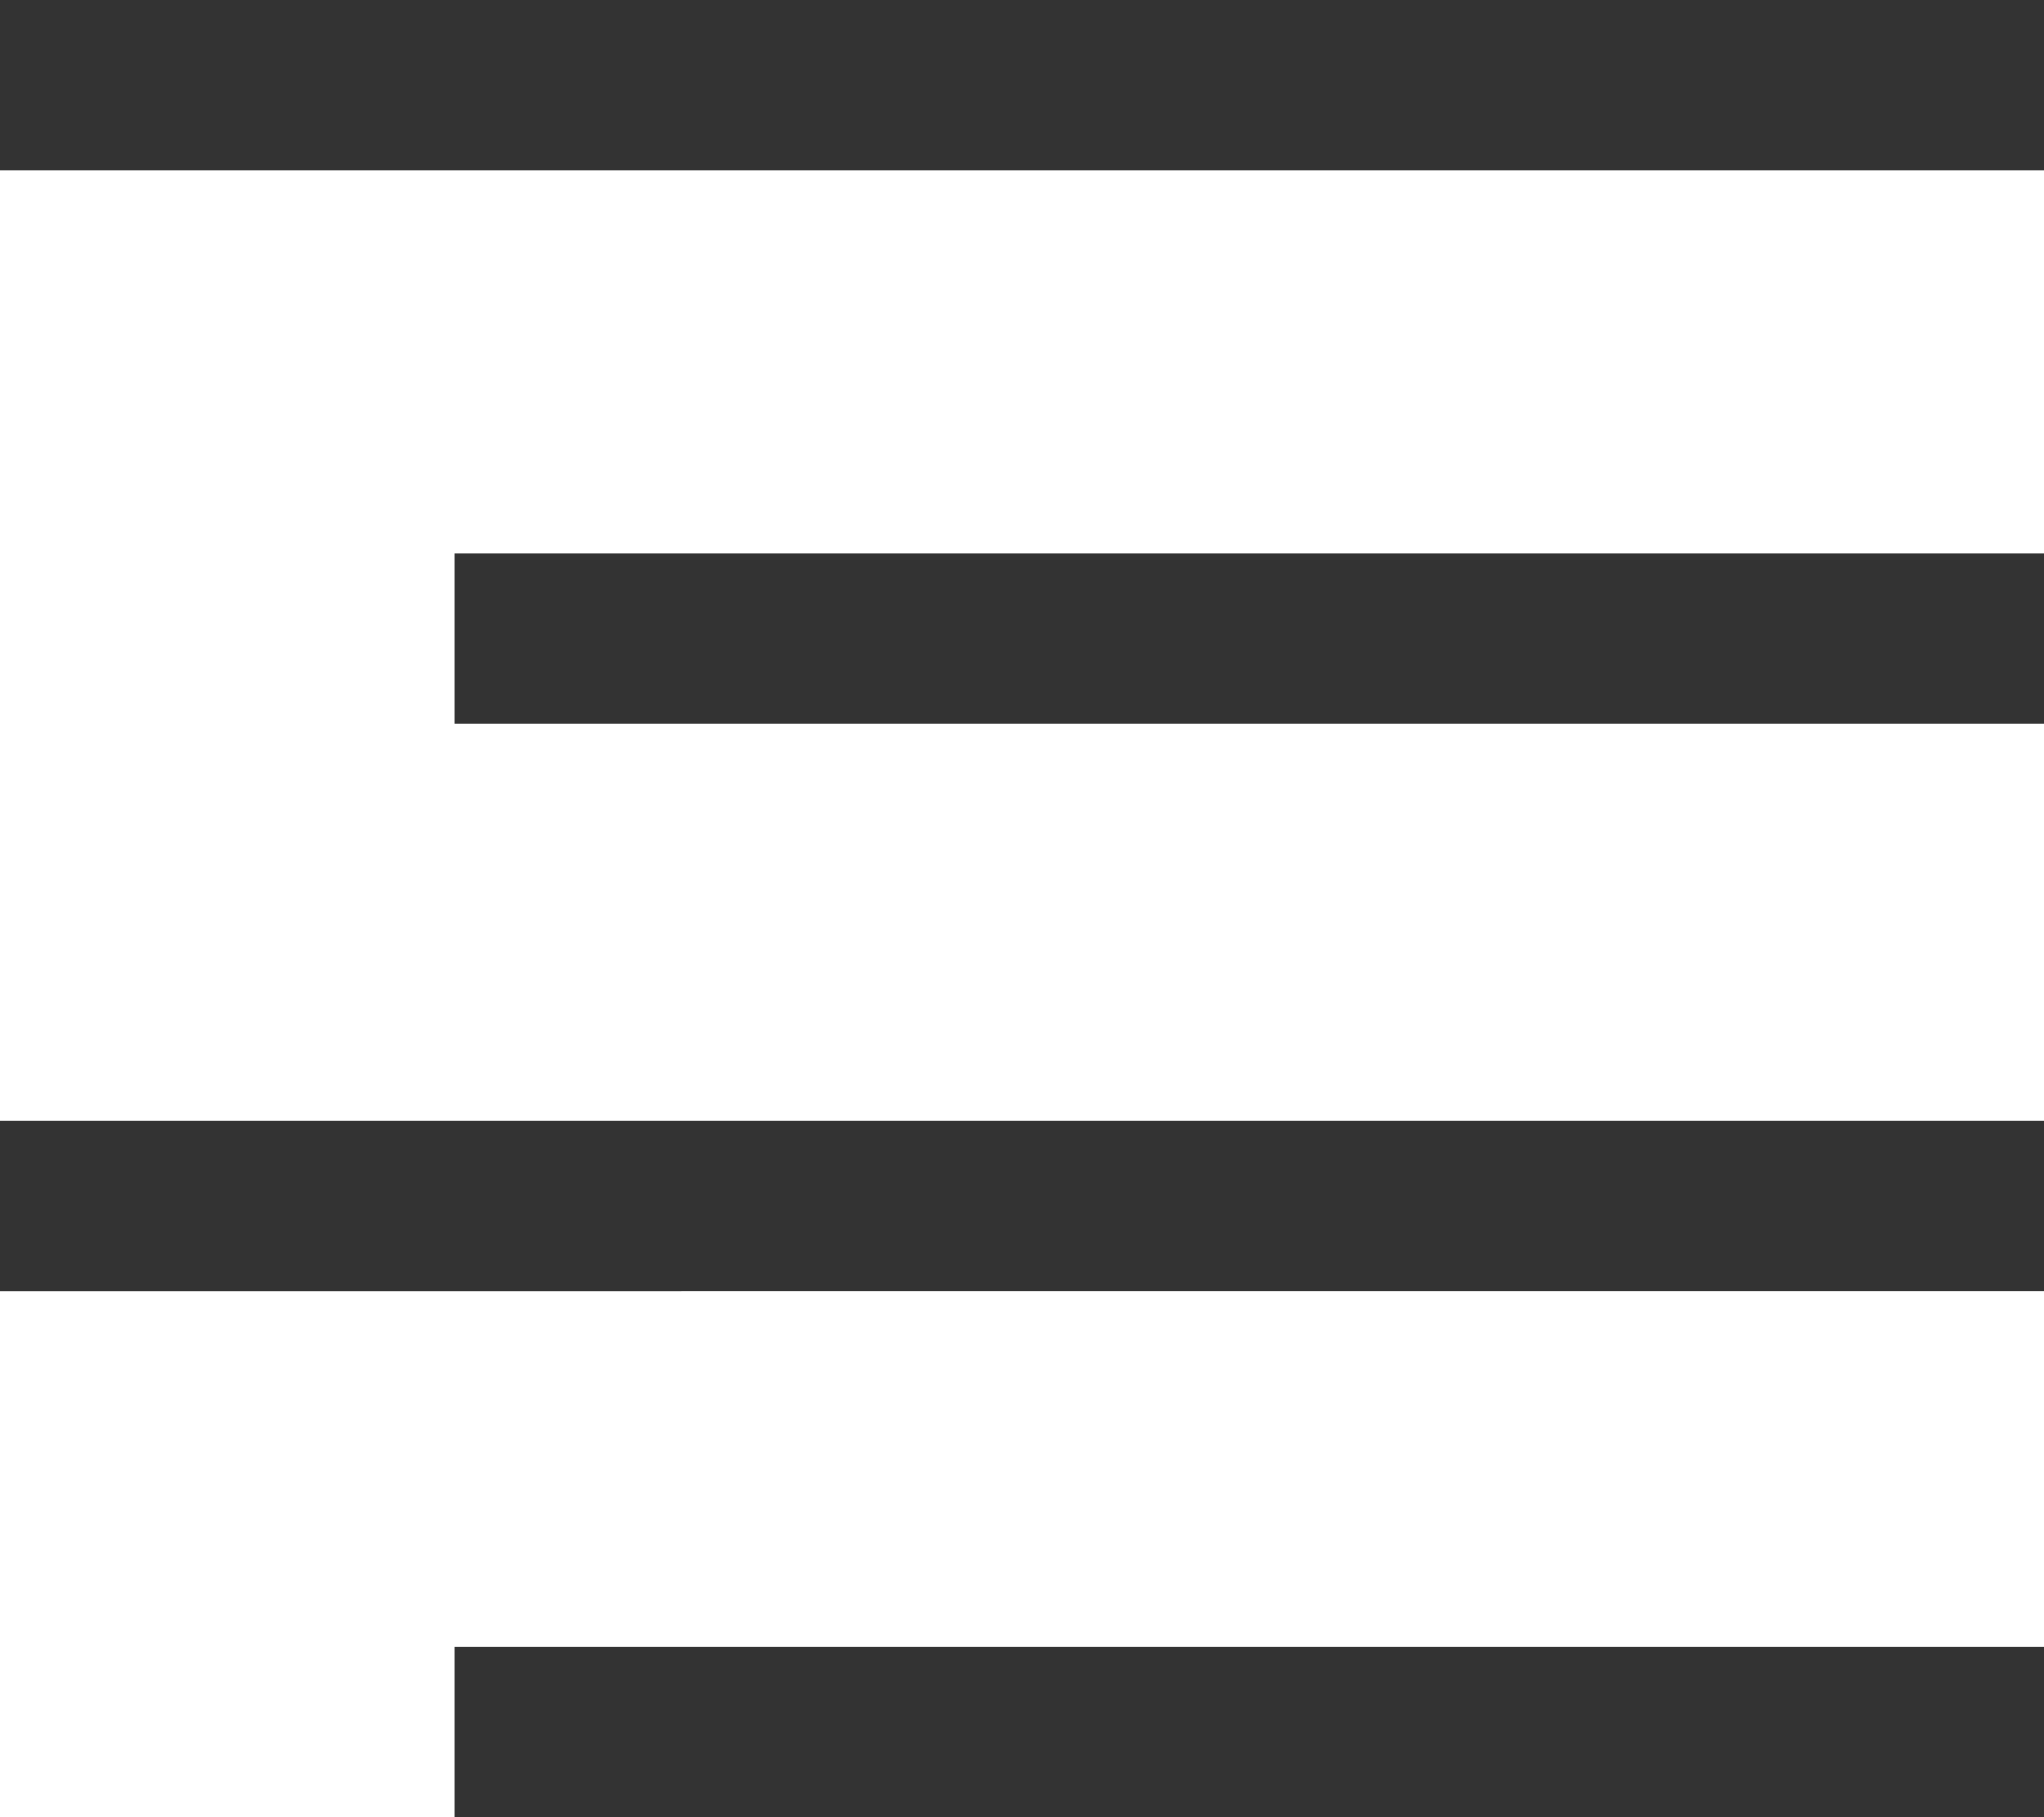 <svg xmlns="http://www.w3.org/2000/svg" viewBox="0 0 18 16"><defs><style>.cls-1{fill:#333;}</style></defs><title>align_right</title><g id="Layer_2" data-name="Layer 2"><g id="Layer_1-2" data-name="Layer 1"><path class="cls-1" d="M4,16V14.5H18V16ZM0,9.87H18v1.5H0Zm4-5H18v1.5H4ZM0,0H18V1.5H0Z"/></g></g></svg>